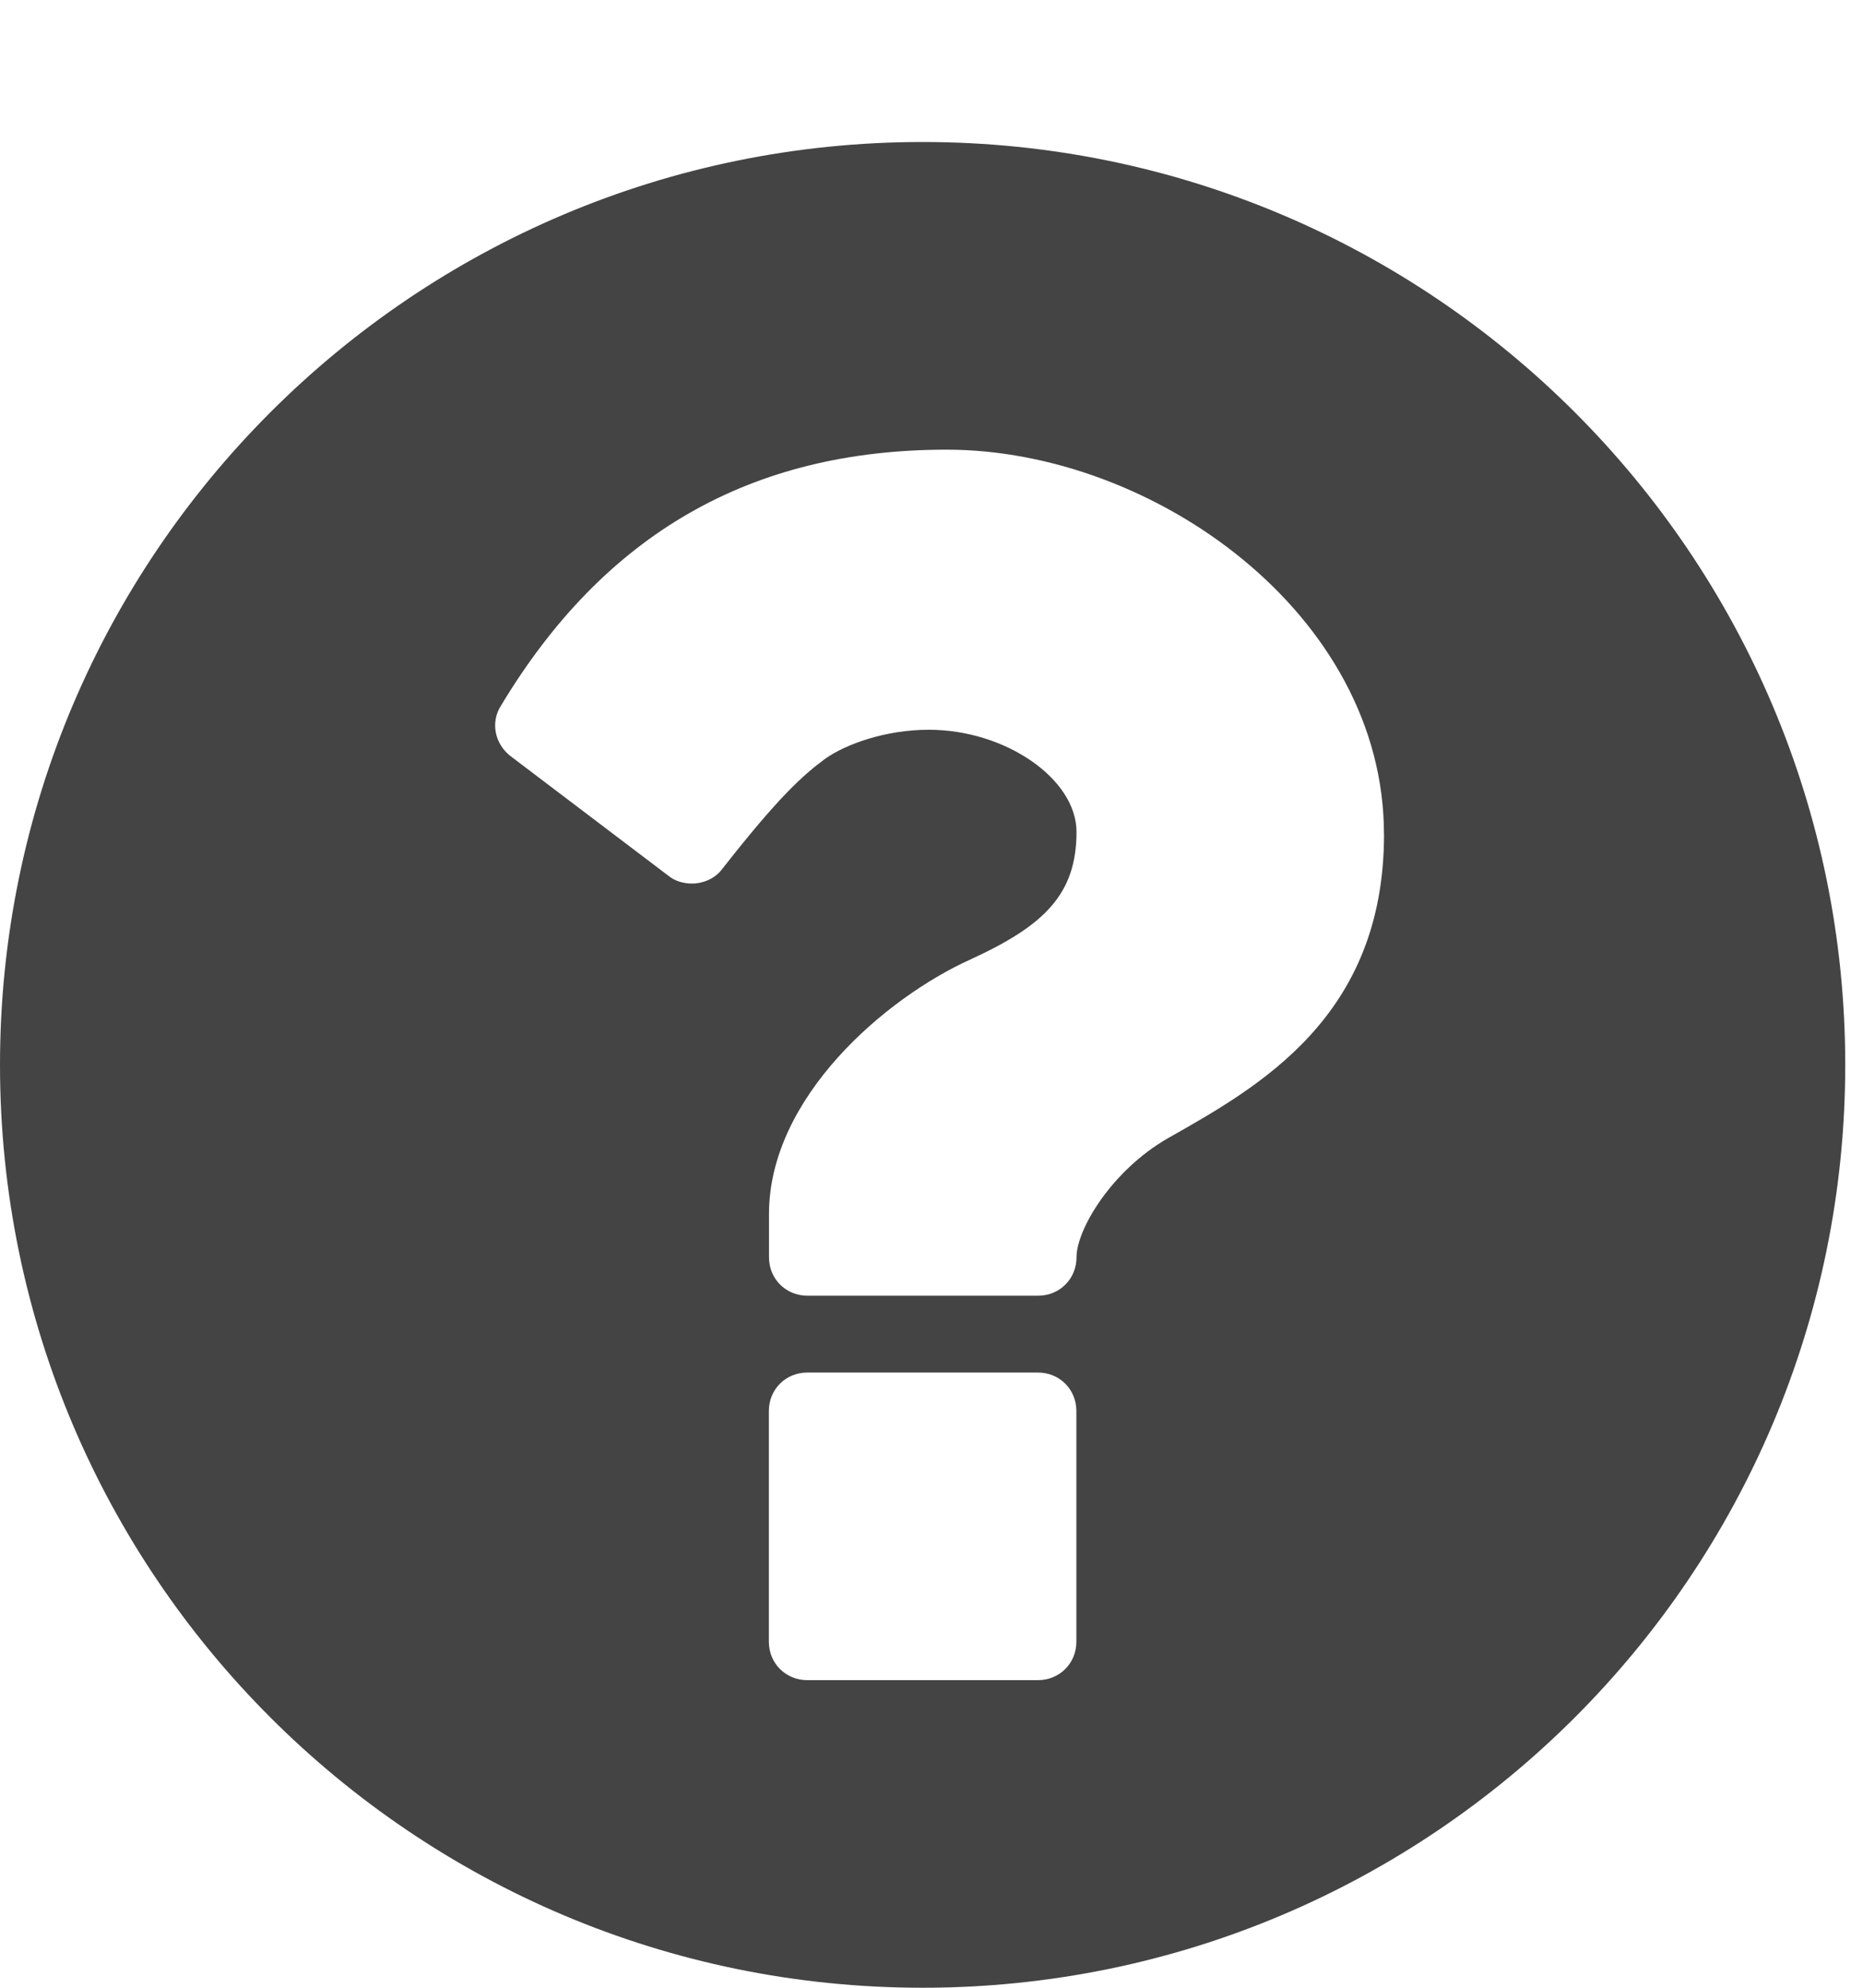 <!-- Generated by IcoMoon.io -->
<svg version="1.1" xmlns="http://www.w3.org/2000/svg" width="30" height="32" viewBox="0 0 30 32">
<title>question-circle</title>
<path fill="#444" d="M17.333 26.429v-3.714c0-0.348-0.271-0.619-0.619-0.619h-3.714c-0.348 0-0.619 0.271-0.619 0.619v3.714c0 0.348 0.271 0.619 0.619 0.619h3.714c0.348 0 0.619-0.271 0.619-0.619zM22.286 13.429c0-3.54-3.714-6.19-7.042-6.19-3.153 0-5.513 1.354-7.177 4.121-0.174 0.271-0.097 0.619 0.155 0.813l2.554 1.935c0.097 0.077 0.232 0.116 0.368 0.116 0.174 0 0.368-0.077 0.484-0.232 0.909-1.161 1.296-1.509 1.664-1.78 0.329-0.232 0.967-0.464 1.664-0.464 1.238 0 2.379 0.793 2.379 1.644 0 1.006-0.522 1.509-1.702 2.051-1.373 0.619-3.25 2.225-3.25 4.101v0.696c0 0.348 0.271 0.619 0.619 0.619h3.714c0.348 0 0.619-0.271 0.619-0.619v0c0-0.445 0.561-1.393 1.47-1.915 1.47-0.832 3.482-1.954 3.482-4.894zM29.714 17.143c0 8.202-6.655 14.857-14.857 14.857s-14.857-6.655-14.857-14.857 6.655-14.857 14.857-14.857 14.857 6.655 14.857 14.857z"></path>
</svg>
